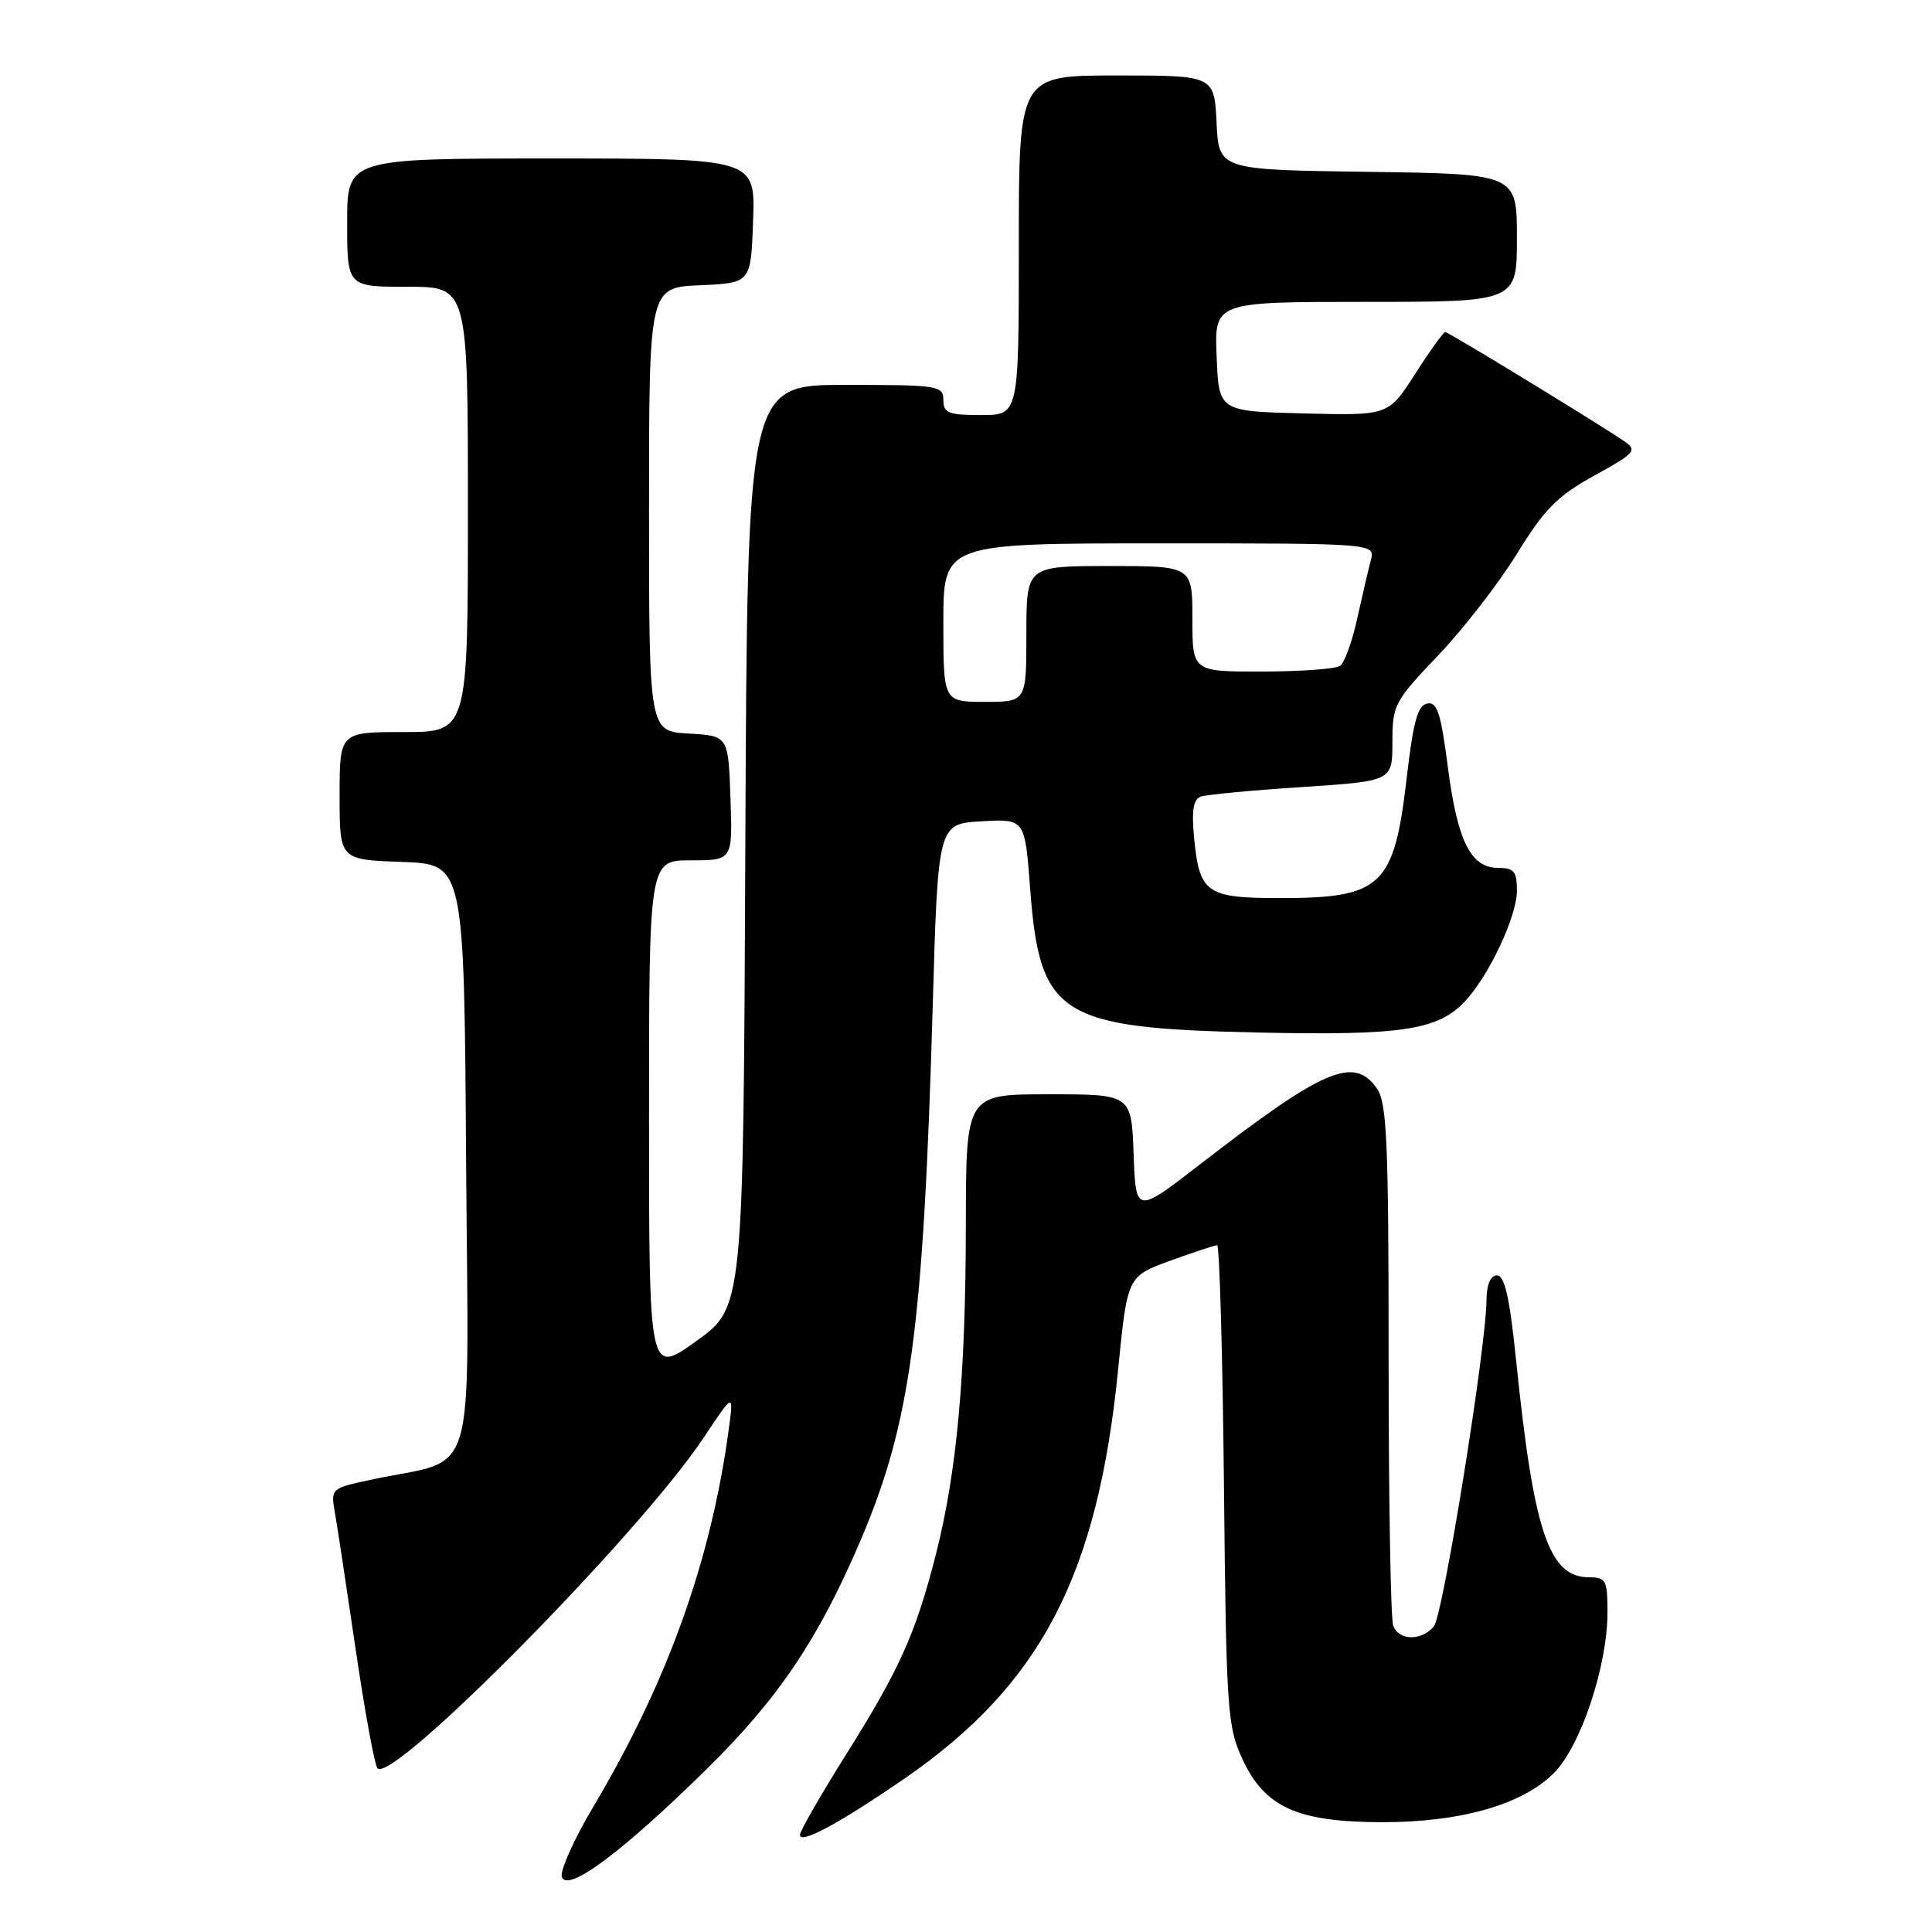 <?xml version="1.0" encoding="UTF-8" standalone="no"?>
<!DOCTYPE svg PUBLIC "-//W3C//DTD SVG 1.1//EN" "http://www.w3.org/Graphics/SVG/1.1/DTD/svg11.dtd" >
<svg xmlns="http://www.w3.org/2000/svg" xmlns:xlink="http://www.w3.org/1999/xlink" version="1.1" viewBox="0 0 256 256">
 <g >
 <path fill="currentColor"
d=" M 93.55 234.50 C 103.14 225.09 108.47 217.17 114.10 203.94 C 120.68 188.45 122.36 175.99 123.59 133.33 C 124.29 109.16 124.29 109.16 130.05 108.83 C 135.80 108.50 135.80 108.50 136.49 117.62 C 137.75 134.60 140.30 136.23 166.44 136.81 C 185.71 137.23 190.48 136.52 194.09 132.71 C 197.27 129.34 201.00 121.43 201.00 118.03 C 201.00 115.47 200.61 115.00 198.52 115.00 C 194.88 115.00 193.12 111.47 191.84 101.60 C 190.93 94.50 190.43 92.96 189.11 93.22 C 187.86 93.45 187.25 95.66 186.40 103.04 C 184.72 117.48 183.12 119.00 169.58 119.00 C 159.84 119.00 158.93 118.36 158.22 110.98 C 157.88 107.35 158.12 105.91 159.12 105.55 C 159.88 105.29 165.90 104.72 172.50 104.29 C 184.50 103.50 184.50 103.50 184.50 98.35 C 184.50 93.42 184.75 92.93 190.56 86.85 C 193.89 83.36 198.59 77.29 201.01 73.37 C 204.68 67.41 206.36 65.72 211.27 63.01 C 216.57 60.10 216.97 59.67 215.32 58.53 C 211.86 56.16 191.95 44.00 191.50 44.00 C 191.26 44.00 189.47 46.49 187.52 49.53 C 183.98 55.07 183.98 55.07 172.74 54.78 C 161.50 54.50 161.50 54.50 161.21 47.25 C 160.91 40.00 160.91 40.00 180.96 40.00 C 201.00 40.00 201.00 40.00 201.00 31.52 C 201.00 23.04 201.00 23.04 181.25 22.77 C 161.50 22.50 161.50 22.50 161.20 16.25 C 160.90 10.00 160.90 10.00 147.95 10.00 C 135.00 10.00 135.00 10.00 135.00 32.50 C 135.00 55.00 135.00 55.00 130.00 55.00 C 125.67 55.00 125.00 54.73 125.00 53.00 C 125.00 51.10 124.33 51.00 112.01 51.00 C 99.02 51.00 99.02 51.00 98.76 112.12 C 98.50 173.24 98.50 173.24 92.25 177.71 C 86.00 182.19 86.00 182.19 86.00 148.09 C 86.00 114.00 86.00 114.00 91.54 114.00 C 97.08 114.00 97.08 114.00 96.79 105.75 C 96.50 97.50 96.50 97.50 91.25 97.20 C 86.00 96.90 86.00 96.90 86.00 67.49 C 86.00 38.09 86.00 38.09 92.75 37.80 C 99.50 37.50 99.50 37.50 99.79 29.25 C 100.08 21.00 100.08 21.00 73.04 21.00 C 46.00 21.00 46.00 21.00 46.00 29.50 C 46.00 38.00 46.00 38.00 54.00 38.00 C 62.00 38.00 62.00 38.00 62.00 67.50 C 62.00 97.00 62.00 97.00 53.50 97.00 C 45.00 97.00 45.00 97.00 45.00 105.46 C 45.00 113.92 45.00 113.92 53.25 114.21 C 61.50 114.50 61.50 114.50 61.76 153.71 C 62.06 197.81 63.48 193.01 49.16 196.07 C 43.89 197.19 43.82 197.25 44.36 200.35 C 44.67 202.08 45.91 210.25 47.12 218.50 C 48.33 226.75 49.64 233.86 50.01 234.30 C 51.92 236.53 84.80 203.21 93.24 190.50 C 97.23 184.50 97.23 184.50 96.55 189.50 C 94.18 206.89 88.43 222.90 78.61 239.41 C 76.03 243.76 74.15 247.95 74.45 248.73 C 75.24 250.78 82.42 245.43 93.55 234.50 Z  M 119.83 235.68 C 137.89 223.25 145.45 208.78 148.16 181.44 C 149.38 169.13 149.38 169.13 155.04 167.06 C 158.16 165.93 160.96 165.00 161.28 165.00 C 161.59 165.00 162.00 179.29 162.18 196.75 C 162.48 226.59 162.63 228.78 164.62 233.07 C 167.57 239.46 171.86 241.41 183.00 241.45 C 193.49 241.48 201.70 239.15 205.90 234.94 C 209.45 231.39 213.00 220.74 213.00 213.64 C 213.00 209.39 212.79 209.00 210.57 209.00 C 205.24 209.00 203.23 203.05 200.89 180.25 C 200.04 171.95 199.38 169.00 198.37 169.00 C 197.50 169.00 196.99 170.18 196.97 172.25 C 196.91 178.68 191.21 214.04 190.00 215.50 C 188.37 217.46 185.37 217.42 184.61 215.42 C 184.27 214.55 184.00 198.67 184.00 180.14 C 184.00 151.26 183.78 146.13 182.44 144.22 C 179.40 139.88 175.40 141.60 159.00 154.29 C 150.50 160.86 150.50 160.86 150.21 152.93 C 149.92 145.00 149.92 145.00 138.96 145.00 C 128.00 145.00 128.00 145.00 127.98 162.25 C 127.96 182.28 126.80 195.02 124.00 206.00 C 121.33 216.47 119.19 221.22 112.03 232.61 C 108.72 237.89 106.00 242.62 106.00 243.13 C 106.00 244.42 111.22 241.61 119.83 235.68 Z  M 125.00 82.50 C 125.00 72.00 125.00 72.00 153.62 72.00 C 182.23 72.00 182.23 72.00 181.64 74.25 C 181.31 75.49 180.50 78.97 179.83 82.00 C 179.17 85.03 178.15 87.83 177.56 88.23 C 176.98 88.64 172.34 88.98 167.25 88.98 C 158.00 89.00 158.00 89.00 158.00 82.00 C 158.00 75.00 158.00 75.00 147.00 75.00 C 136.00 75.00 136.00 75.00 136.00 84.00 C 136.00 93.00 136.00 93.00 130.50 93.00 C 125.00 93.00 125.00 93.00 125.00 82.50 Z "/>
</g>
</svg>